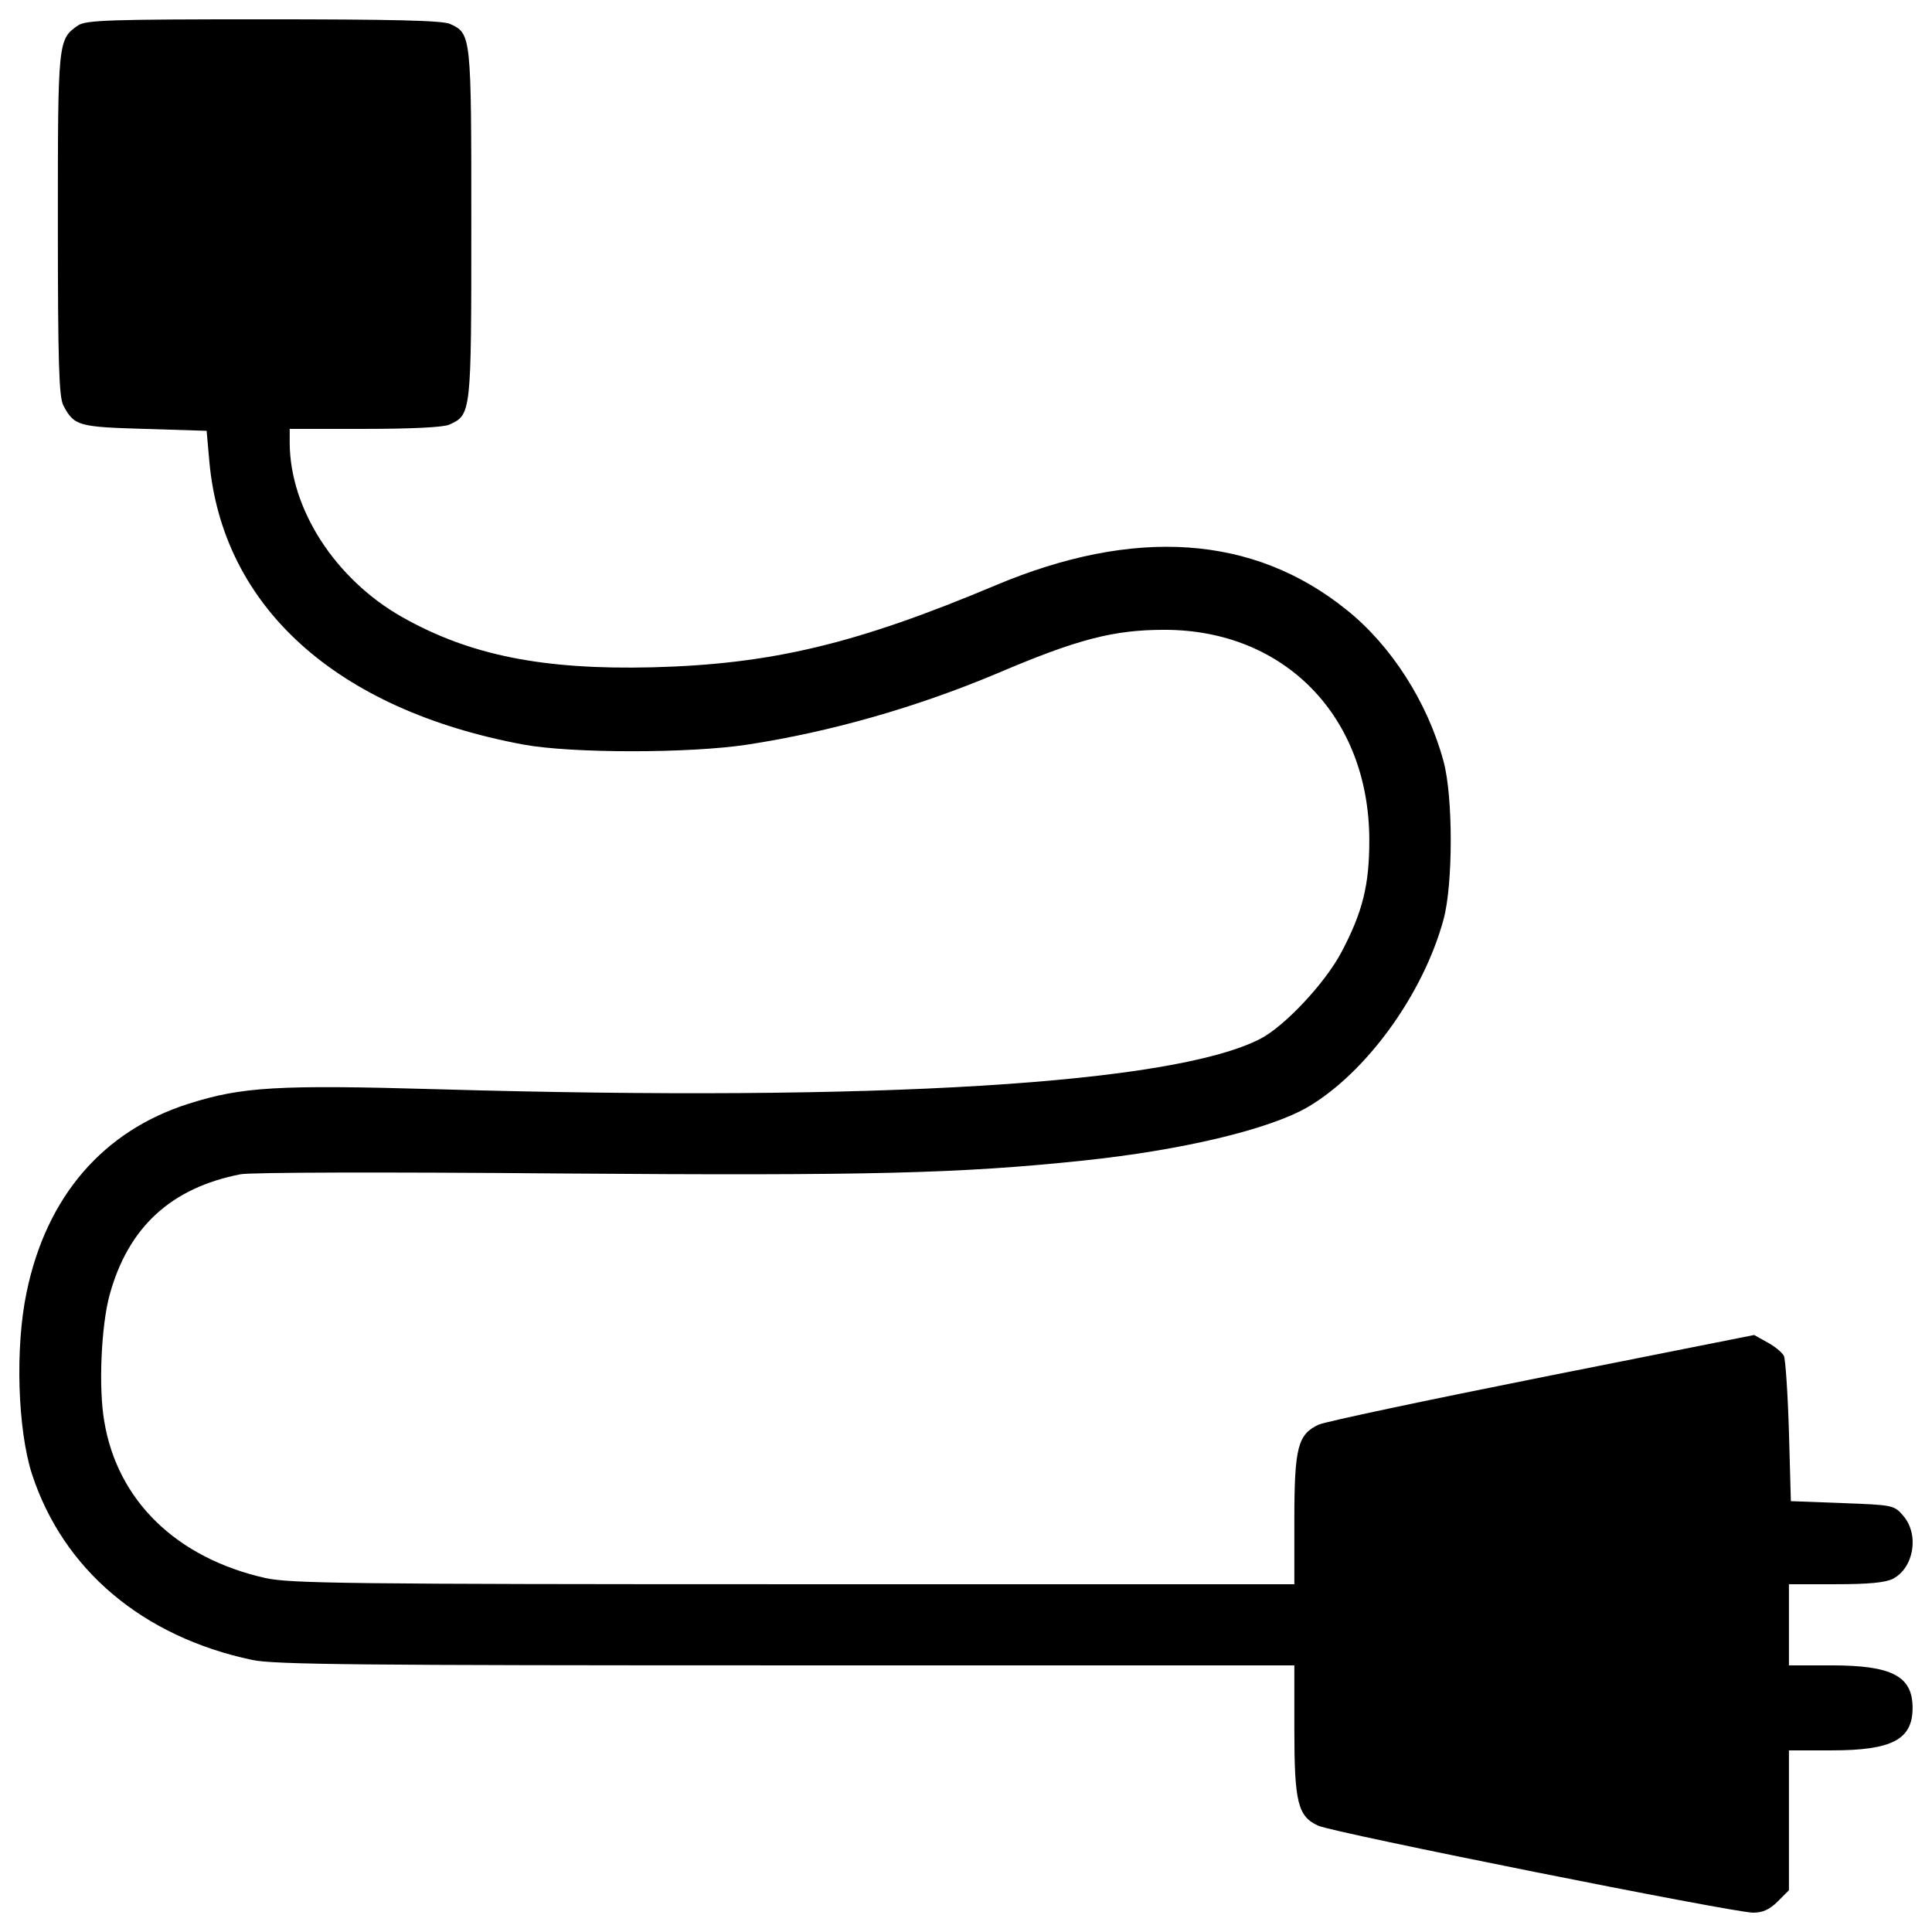 <?xml version="1.0" encoding="utf-8"?>
<!-- Svg Vector Icons : http://www.onlinewebfonts.com/icon -->
<!DOCTYPE svg PUBLIC "-//W3C//DTD SVG 1.1//EN" "http://www.w3.org/Graphics/SVG/1.1/DTD/svg11.dtd">
<svg version="1.1" xmlns="http://www.w3.org/2000/svg" xmlns:xlink="http://www.w3.org/1999/xlink" x="0px" y="0px" viewBox="0 0 1000 1000" enable-background="new 0 0 1000 1000" xml:space="preserve">
<g><g transform="translate(0,511) scale(0.1,-0.1)"><path d="M403.5,4978.1c-104-72-104-80-104-1028c0-726,6-892,28-938c56-106,76-112,420-122l322-10l14-158c68-754,658-1286,1626-1466c250-46,862-46,1160,0c432,66,876,194,1286,366c422,180,608,228,872,228c622,0,1060-450,1060-1090c0-230-34-370-144-578c-84-160-296-386-422-450c-454-232-1974-326-4256-260c-830,24-1014,12-1286-74c-446-140-740-482-842-978c-60-286-46-710,28-940c162-496,574-842,1140-962c114-24,554-28,2766-28h2628v-330c0-380,18-452,124-500c78-36,2150-450,2250-450c50,0,86,16,128,58l58,58v362v362h220c314,0,420,56,420,220c0,164-106,220-420,220h-220v210v210h240c170,0,258,8,298,28c108,56,138,228,54,326c-48,56-54,56-316,66l-266,10l-10,360c-6,198-18,374-26,392c-10,18-48,50-86,70l-68,38l-1096-218c-602-120-1122-230-1158-246c-108-50-126-118-126-494v-332h-2592c-2310,0-2606,4-2734,32c-460,104-766,400-834,812c-30,172-16,494,28,654c96,350,318,554,678,624c56,10,738,12,1660,4c1600-12,2060,0,2694,66c518,54,970,162,1170,278c302,178,596,582,702,970c50,182,50,638,0,820c-82,304-270,598-500,782c-482,390-1100,432-1824,126c-714-300-1152-406-1768-422c-568-14-948,62-1298,260c-346,196-580,558-582,900v74h390c236,0,406,8,436,22c114,52,114,54,114,1038c0,978,0,986-110,1036c-38,18-300,24-966,24C567.5,5010.1,443.5,5006.1,403.5,4978.1z"/></g></g>
</svg>